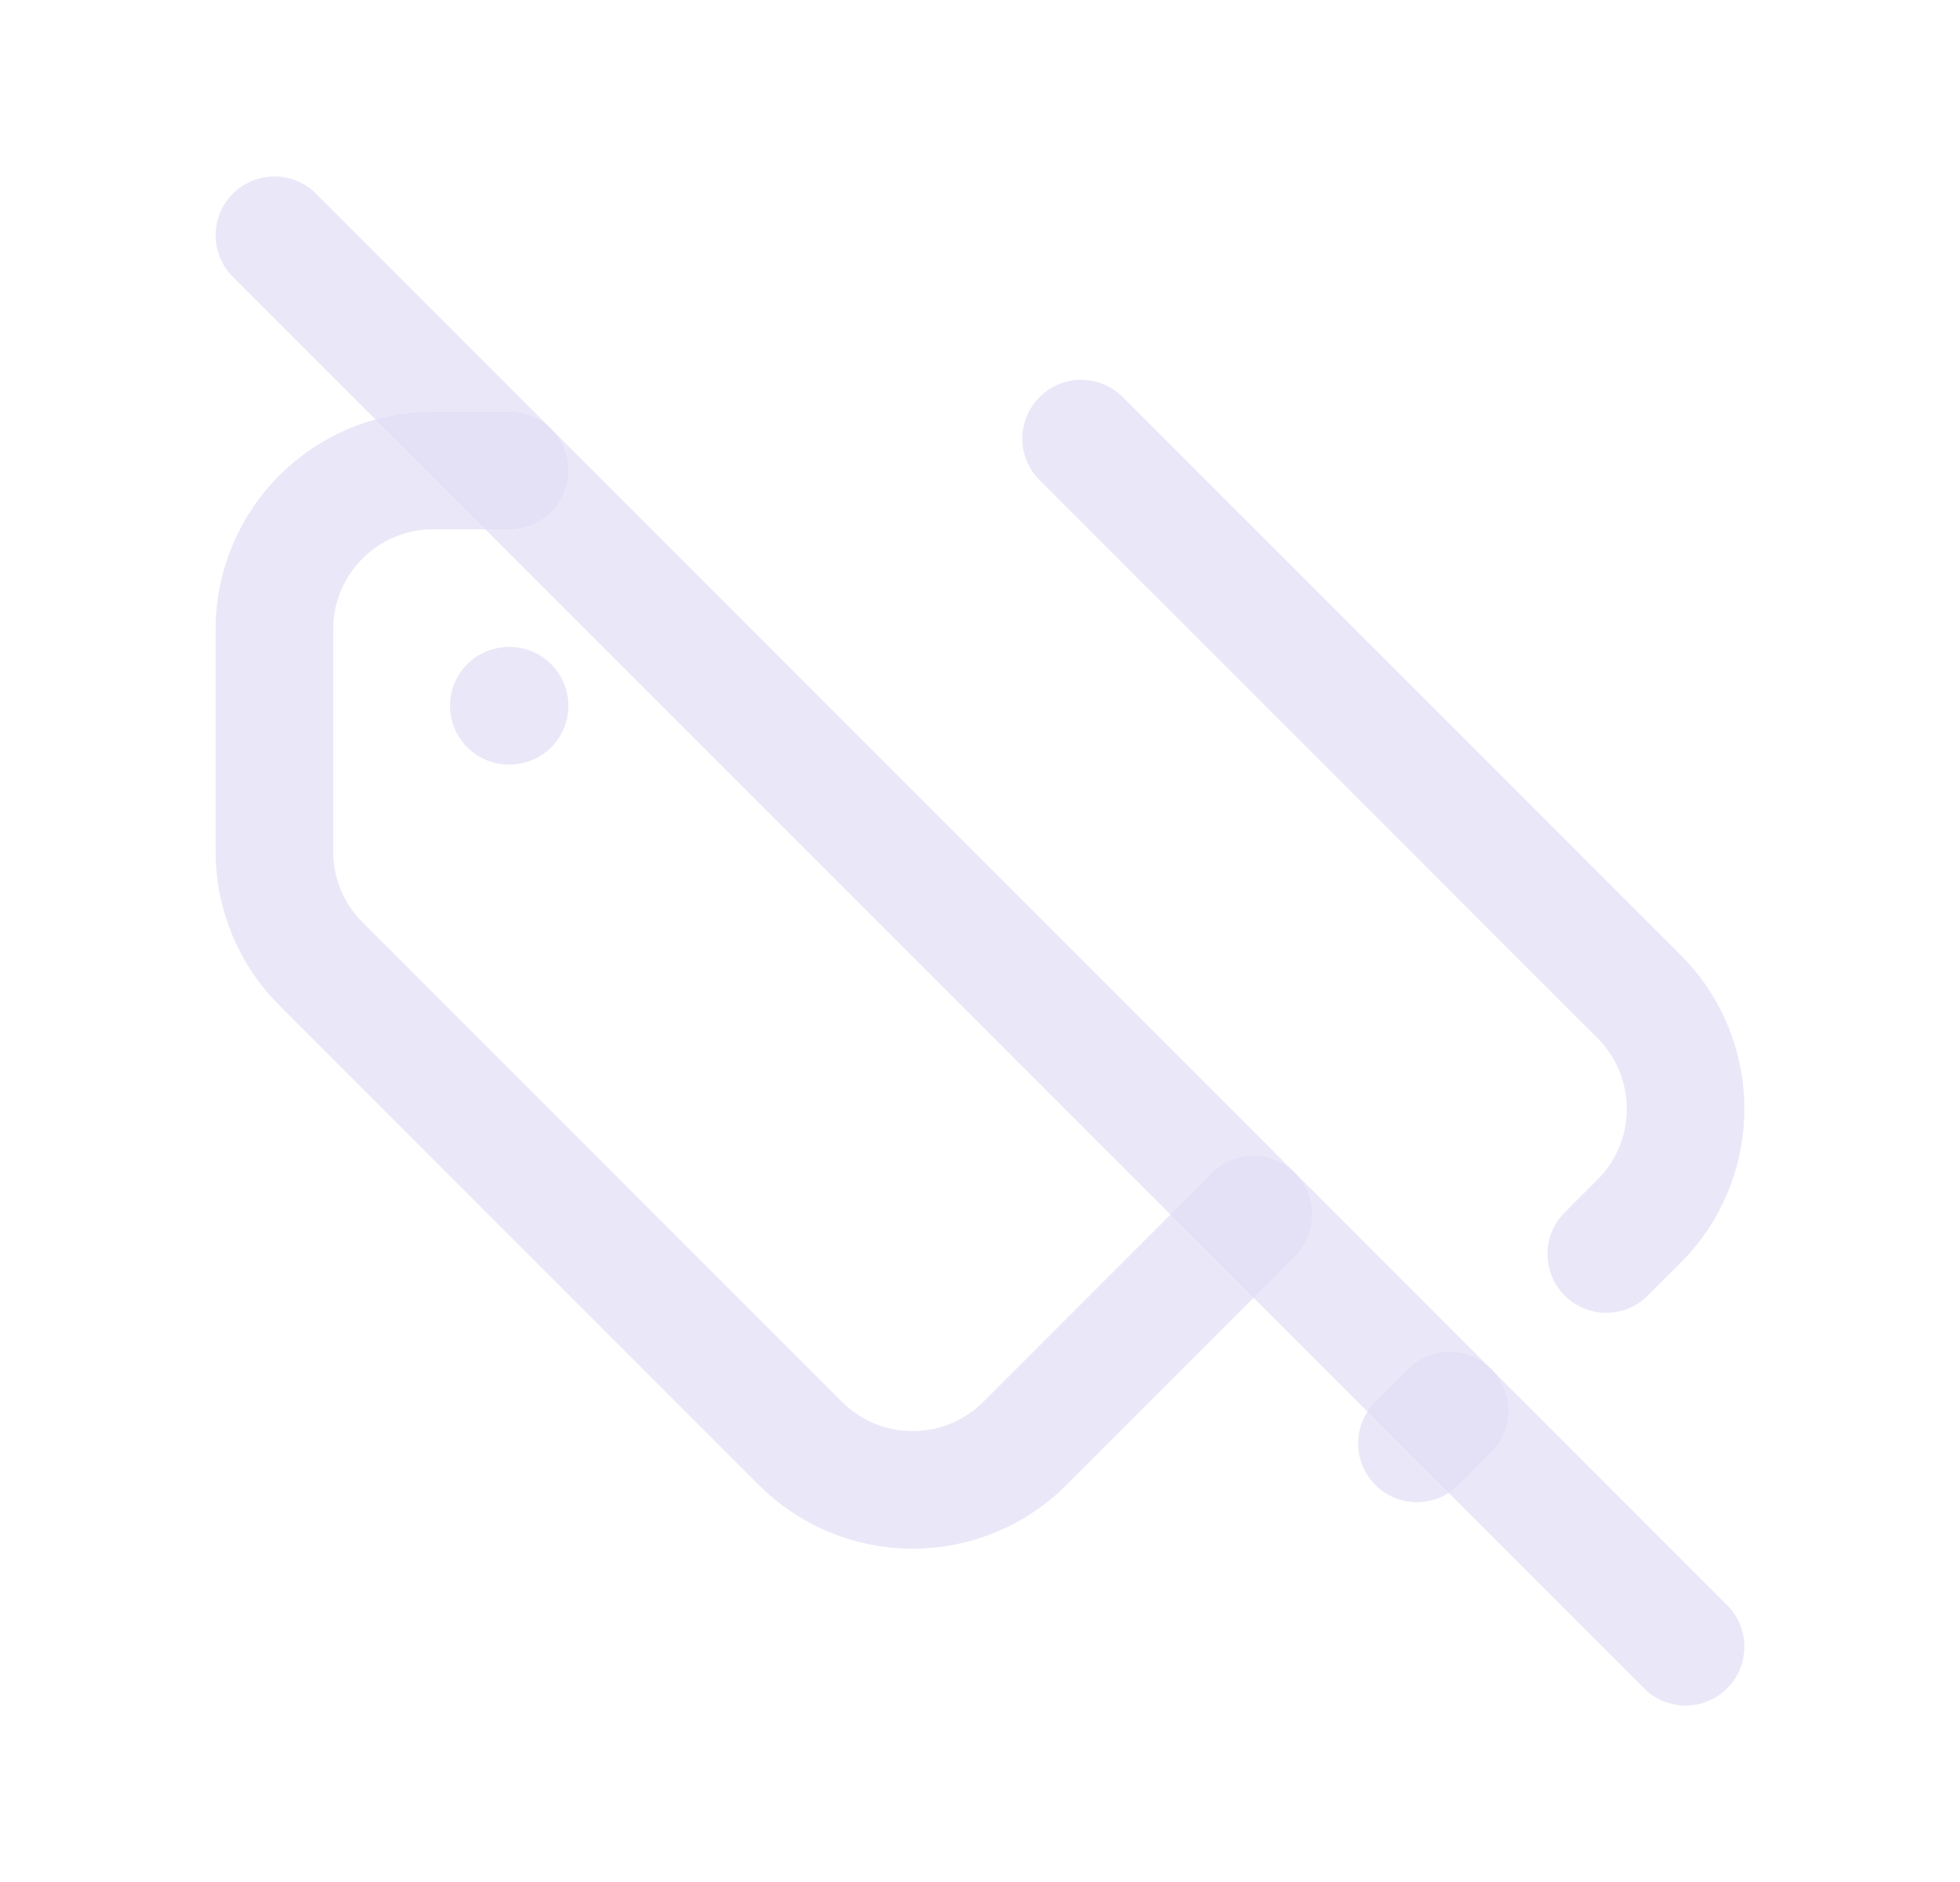 <svg width="25" height="24" viewBox="0 0 25 24" fill="none" xmlns="http://www.w3.org/2000/svg">
<path d="M6.5 6H5.525C4.407 6 3.5 6.907 3.5 8.025V10.859C3.5 11.396 3.713 11.911 4.093 12.291L10.209 18.407C10.589 18.787 11.104 19 11.641 19C12.178 19 12.693 18.787 13.073 18.407L15.907 15.573C15.935 15.545 15.962 15.517 15.987 15.488" stroke="#E1DEF5" stroke-opacity="0.7" stroke-width="1.5" stroke-linecap="round" stroke-linejoin="round"/>
<path d="M17.543 17.877C17.25 18.17 17.25 18.644 17.543 18.937C17.835 19.23 18.31 19.23 18.603 18.937L17.543 17.877ZM19.021 18.519C19.314 18.226 19.314 17.752 19.021 17.459C18.728 17.166 18.253 17.166 17.961 17.459L19.021 18.519ZM19.958 15.462C19.665 15.755 19.665 16.23 19.958 16.522C20.251 16.815 20.726 16.815 21.018 16.522L19.958 15.462ZM20.907 15.573L20.377 15.043L20.377 15.043L20.907 15.573ZM20.907 12.709L20.377 13.239L20.377 13.239L20.907 12.709ZM14.32 5.063C14.027 4.77 13.553 4.77 13.26 5.063C12.967 5.356 12.967 5.831 13.26 6.123L14.32 5.063ZM18.603 18.937L19.021 18.519L17.961 17.459L17.543 17.877L18.603 18.937ZM21.018 16.522L21.437 16.103L20.377 15.043L19.958 15.462L21.018 16.522ZM21.437 16.103C21.958 15.583 22.25 14.877 22.25 14.141H20.75C20.75 14.479 20.616 14.803 20.377 15.043L21.437 16.103ZM22.25 14.141C22.25 13.405 21.958 12.699 21.437 12.179L20.377 13.239C20.616 13.479 20.75 13.803 20.75 14.141H22.25ZM21.437 12.179L14.32 5.063L13.26 6.123L20.377 13.239L21.437 12.179Z" fill="#E1DEF5" fill-opacity="0.7"/>
<path d="M6.5 9H6.49" stroke="#E1DEF5" stroke-opacity="0.7" stroke-width="1.5" stroke-linecap="round" stroke-linejoin="round"/>
<path d="M3.5 3L21.5 21" stroke="#E1DEF5" stroke-opacity="0.7" stroke-width="1.5" stroke-linecap="round" stroke-linejoin="round"/>
</svg>

